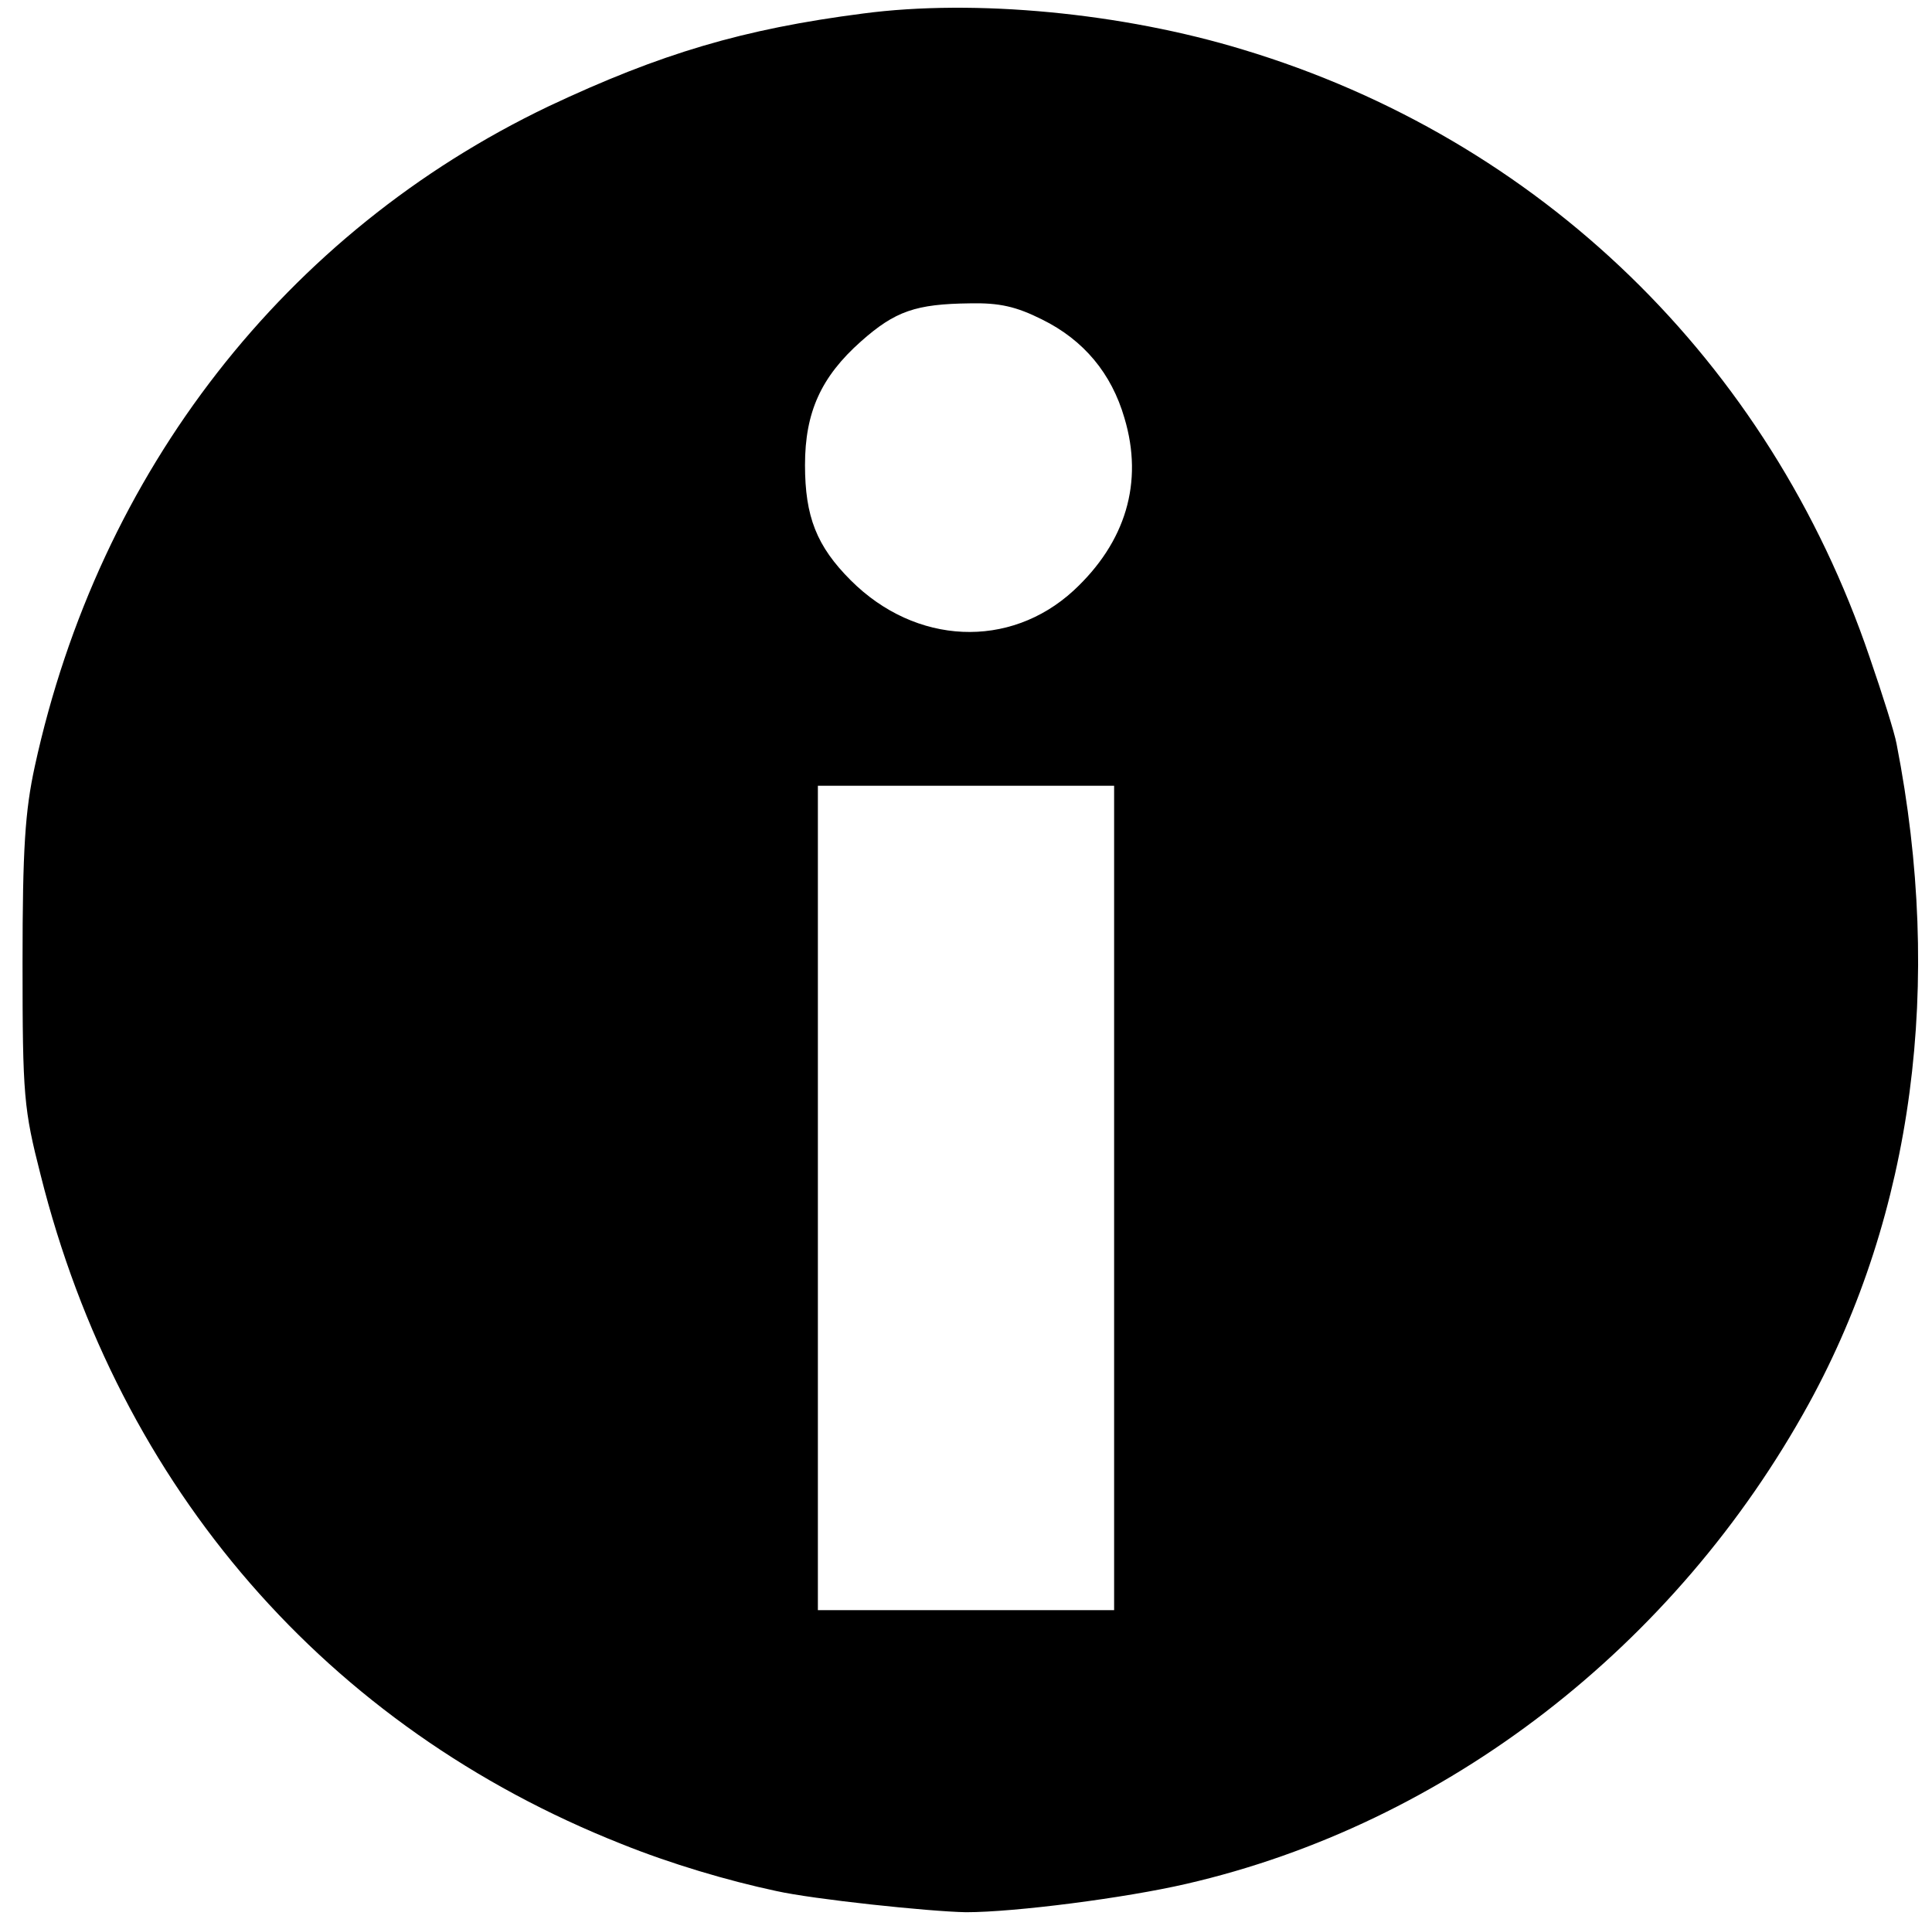<?xml version="1.0" standalone="no"?>
<!DOCTYPE svg PUBLIC "-//W3C//DTD SVG 20010904//EN"
 "http://www.w3.org/TR/2001/REC-SVG-20010904/DTD/svg10.dtd">
<svg version="1.0" xmlns="http://www.w3.org/2000/svg"
 width="300pt" height="299pt" viewBox="0 0 300 299"
 preserveAspectRatio="xMidYMid meet">
<g transform="translate(0,299) scale(0.1,-0.1)"
fill="#000000" stroke="none">
<path d="M1340 2969 c-186 -24 -314 -62 -488 -144 -408 -195 -698 -566 -798
-1025 -15 -69 -19 -127 -19 -305 0 -207 2 -227 28 -329 122 -487 445 -858 902
-1039 77 -31 165 -57 240 -73 58 -13 238 -32 295 -33 76 0 247 22 342 44 404
93 760 369 967 746 162 296 209 651 136 1024 -3 17 -22 77 -42 135 -156 459
-512 804 -973 943 -187 57 -416 79 -590 56z m278 -475 c65 -32 108 -84 128
-153 30 -100 2 -193 -79 -268 -99 -91 -245 -85 -346 16 -53 53 -71 99 -71 179
0 82 25 137 87 192 53 47 85 58 169 59 46 1 72 -5 112 -25z m112 -1364 l0
-640 -230 0 -230 0 0 640 0 640 230 0 230 0 0 -640z"/>
</g>
</svg>
